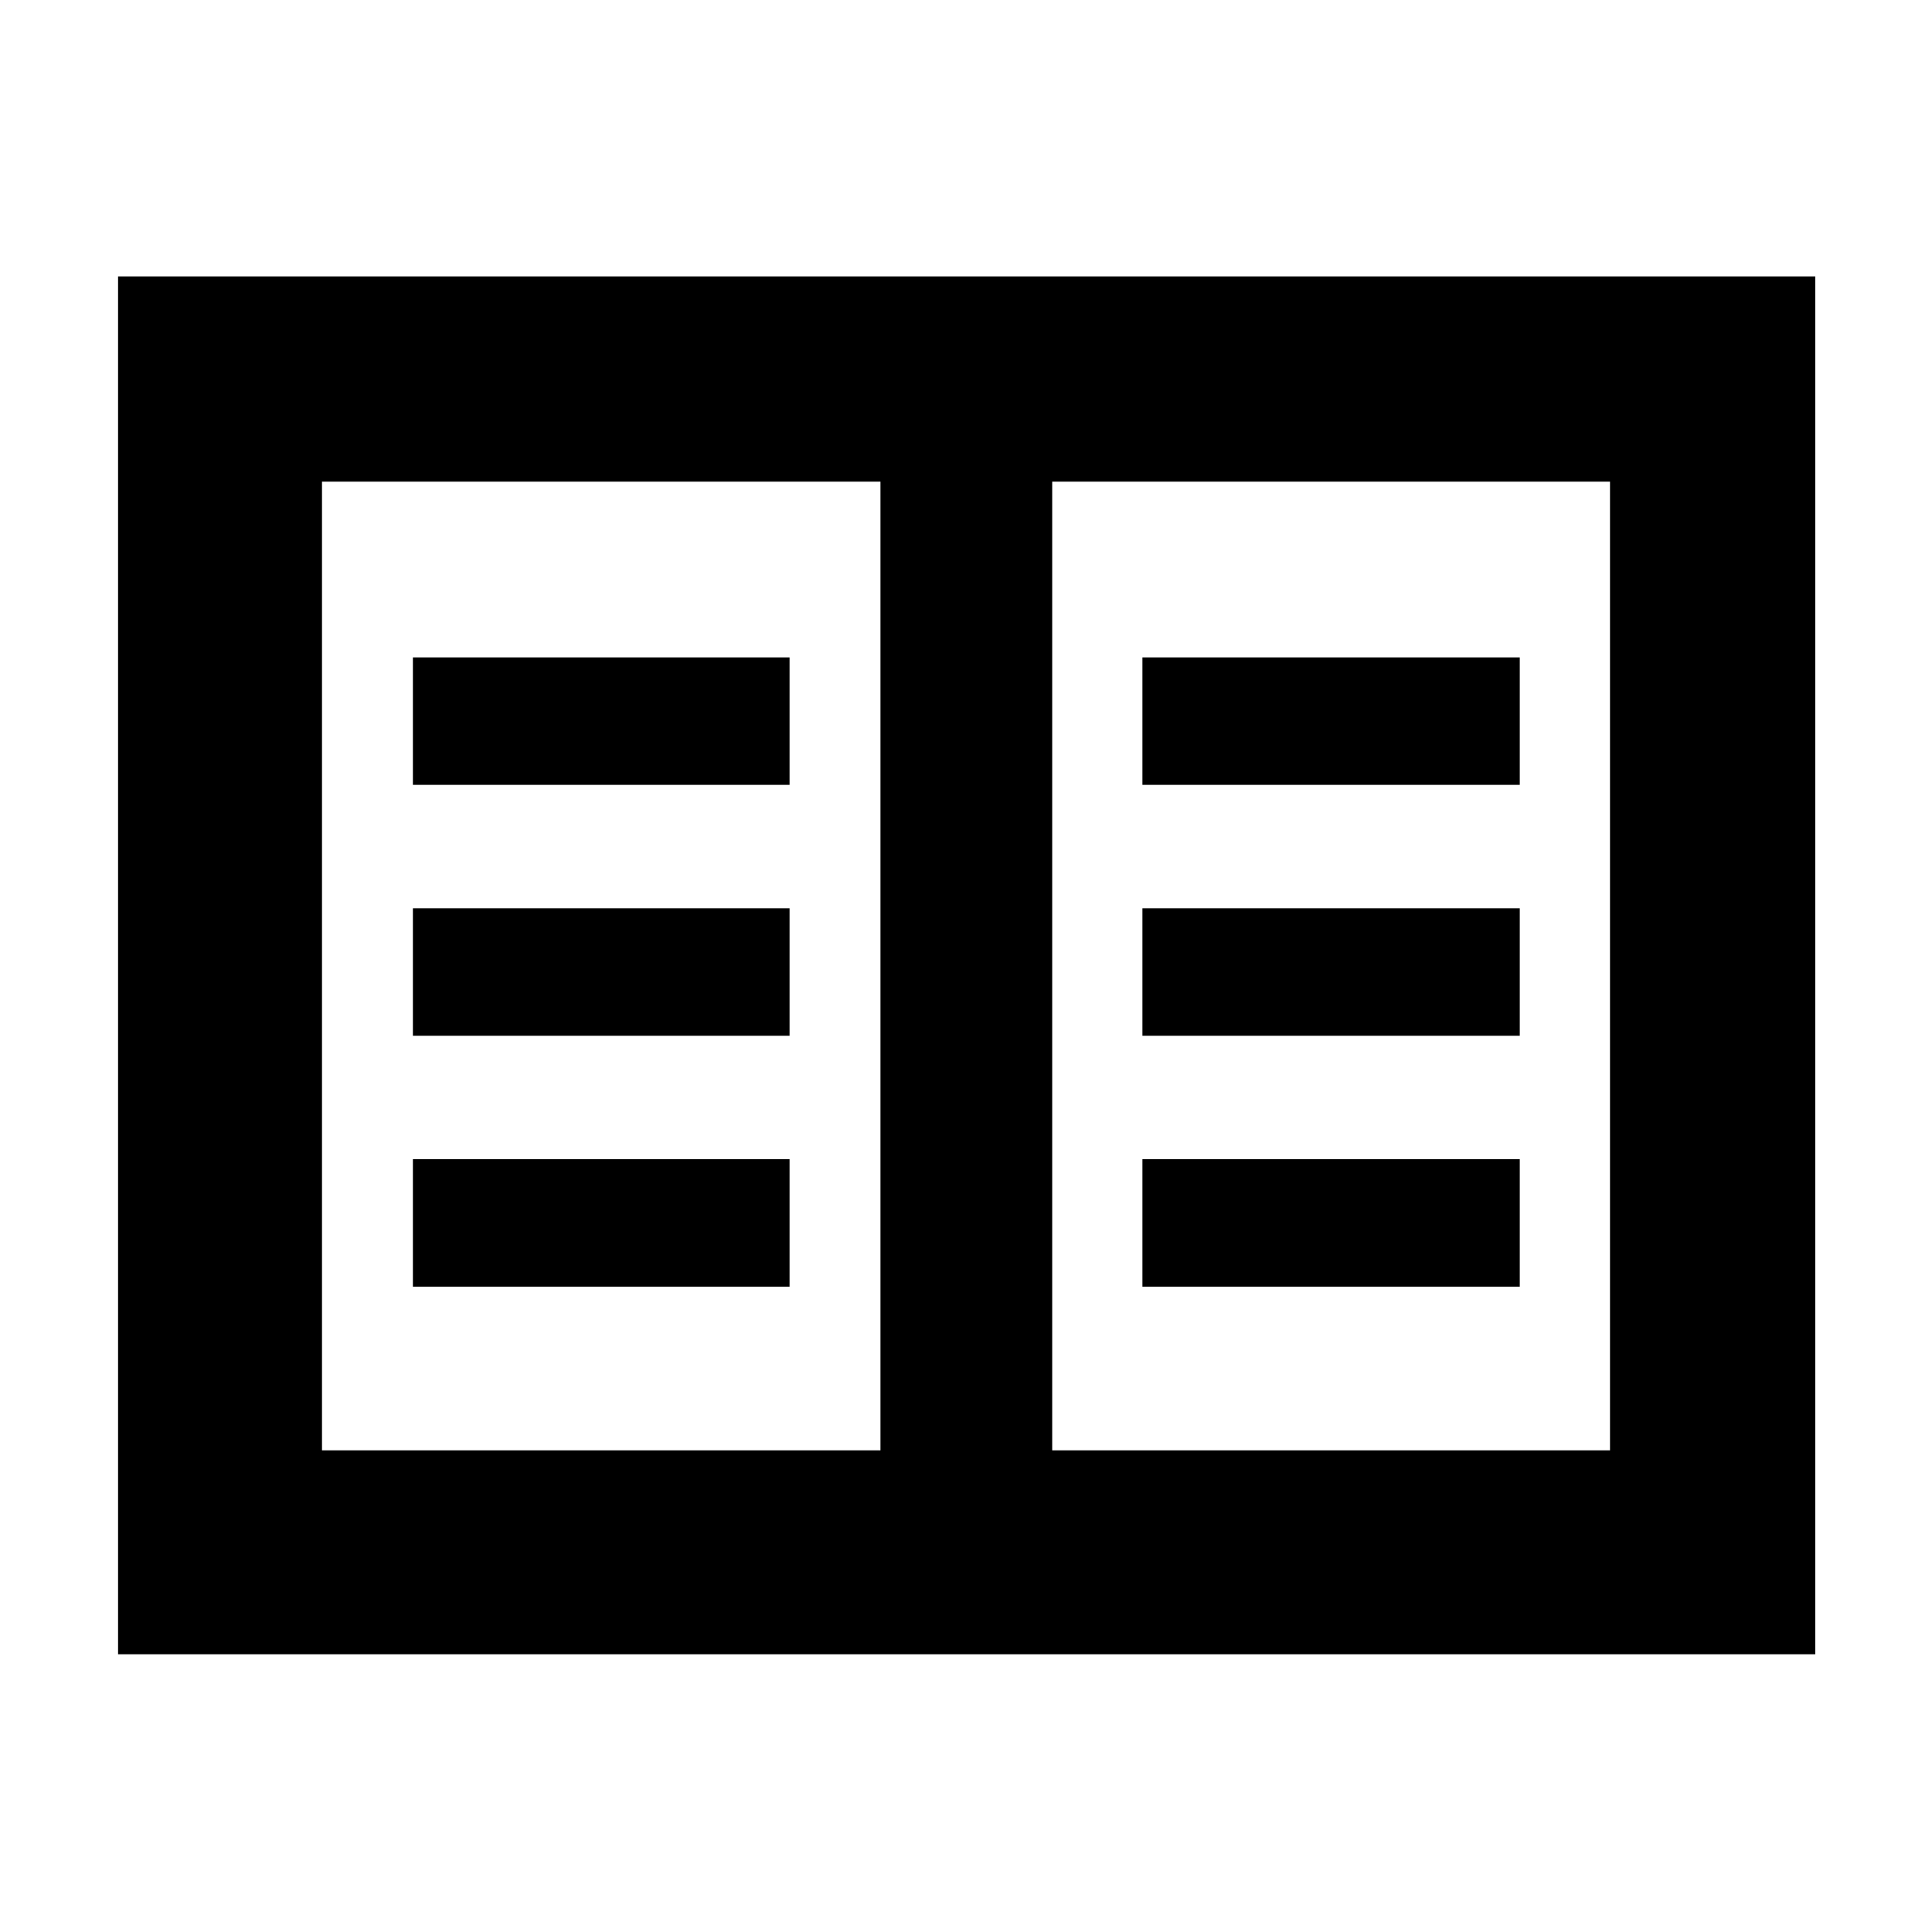 <svg xmlns="http://www.w3.org/2000/svg" height="40" viewBox="0 -960 960 960" width="40"><path d="M58.667-138v-684.667H902V-138H58.667Zm101.332-101.333H437.5v-481.334H159.999v481.334Zm362.834 0h277.168v-481.334H522.833v481.334Zm-317.667-81.334h187.167V-384H205.166v63.333Zm0-124.666h187.167v-63.333H205.166v63.333Zm0-124.667h187.167v-63.333H205.166V-570Zm362.501 249.333h187.5V-384h-187.5v63.333Zm0-124.666h187.5v-63.333h-187.5v63.333Zm0-124.667h187.5v-63.333h-187.5V-570ZM437.5-239.333v-481.334 481.334Z"/></svg>